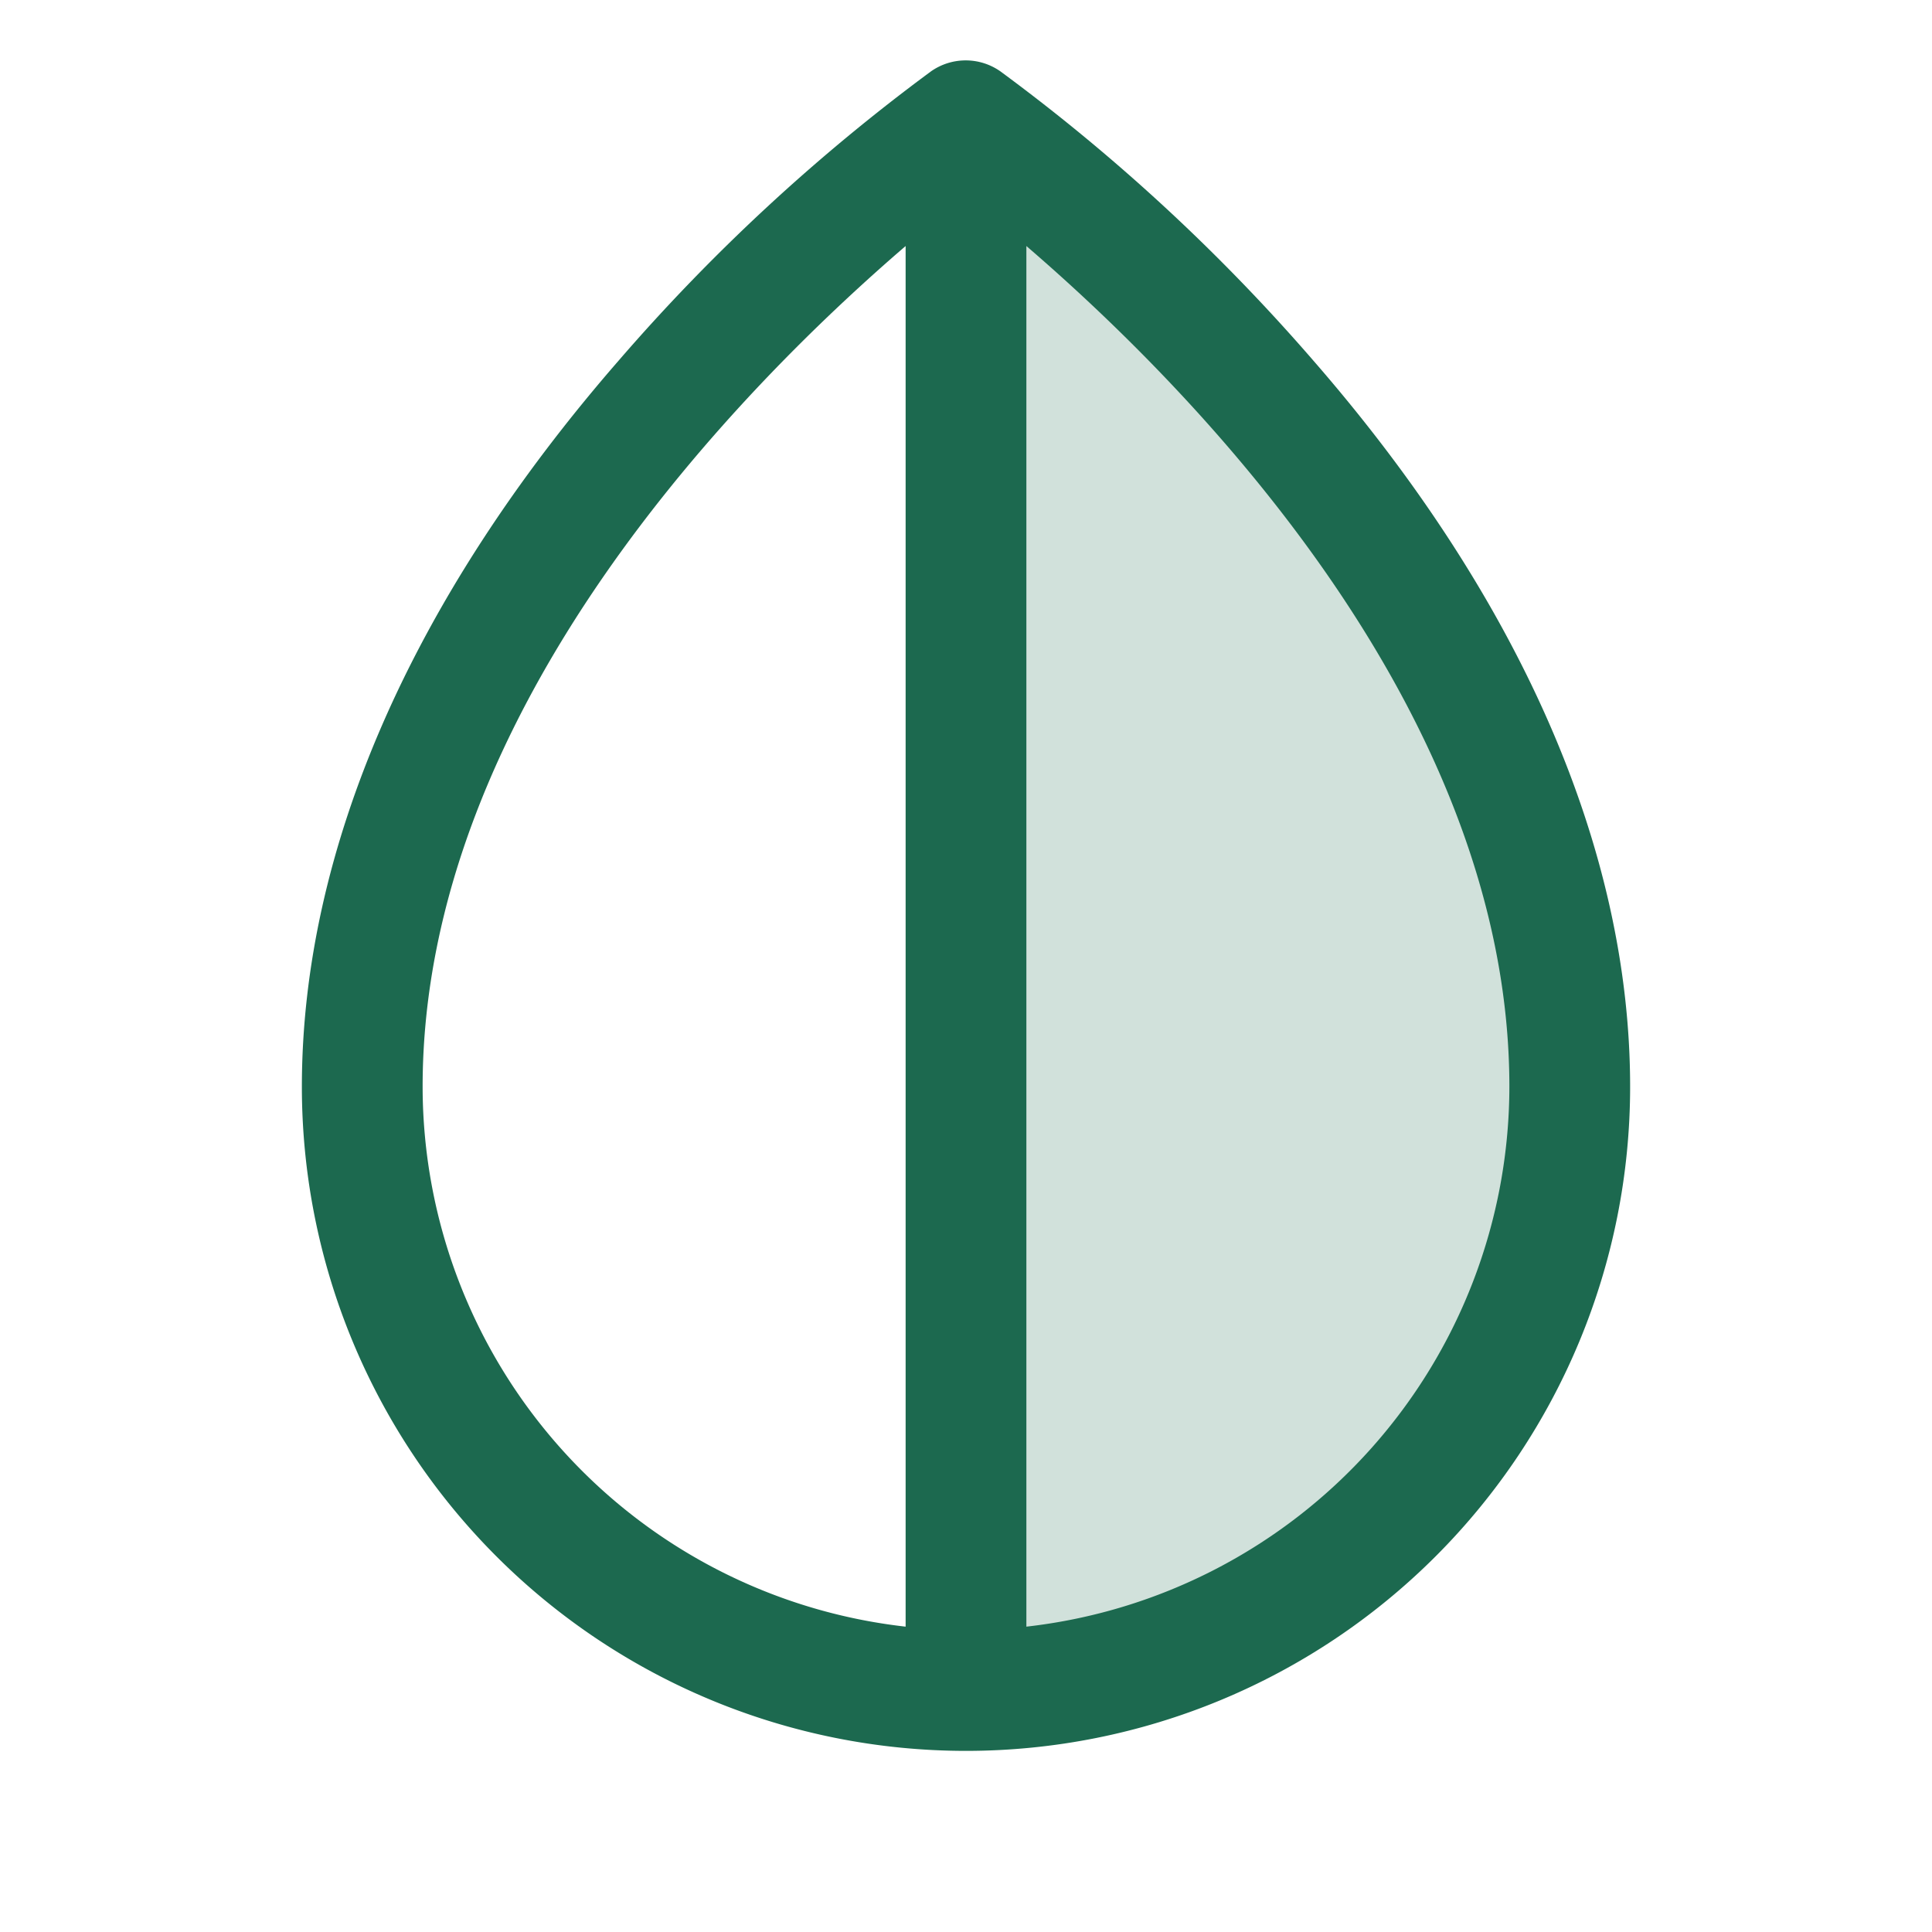 <svg xmlns="http://www.w3.org/2000/svg" viewBox="0 0 256 256" fill="#1C694F"><path d="M208,144a80,80,0,0,1-80,80V16S208,72,208,144Z" opacity="0.2"/><path d="M174,47.75a254.19,254.19,0,0,0-41.45-38.3,8,8,0,0,0-9.18,0A254.19,254.19,0,0,0,82,47.75C54.51,79.32,40,112.6,40,144a88,88,0,0,0,176,0C216,112.6,201.49,79.32,174,47.75ZM56,144c0-50,42.26-92.71,64-111.4V215.54A72.08,72.08,0,0,1,56,144Zm80,71.54V32.6C157.74,51.29,200,94,200,144A72.08,72.08,0,0,1,136,215.54Z"/></svg>